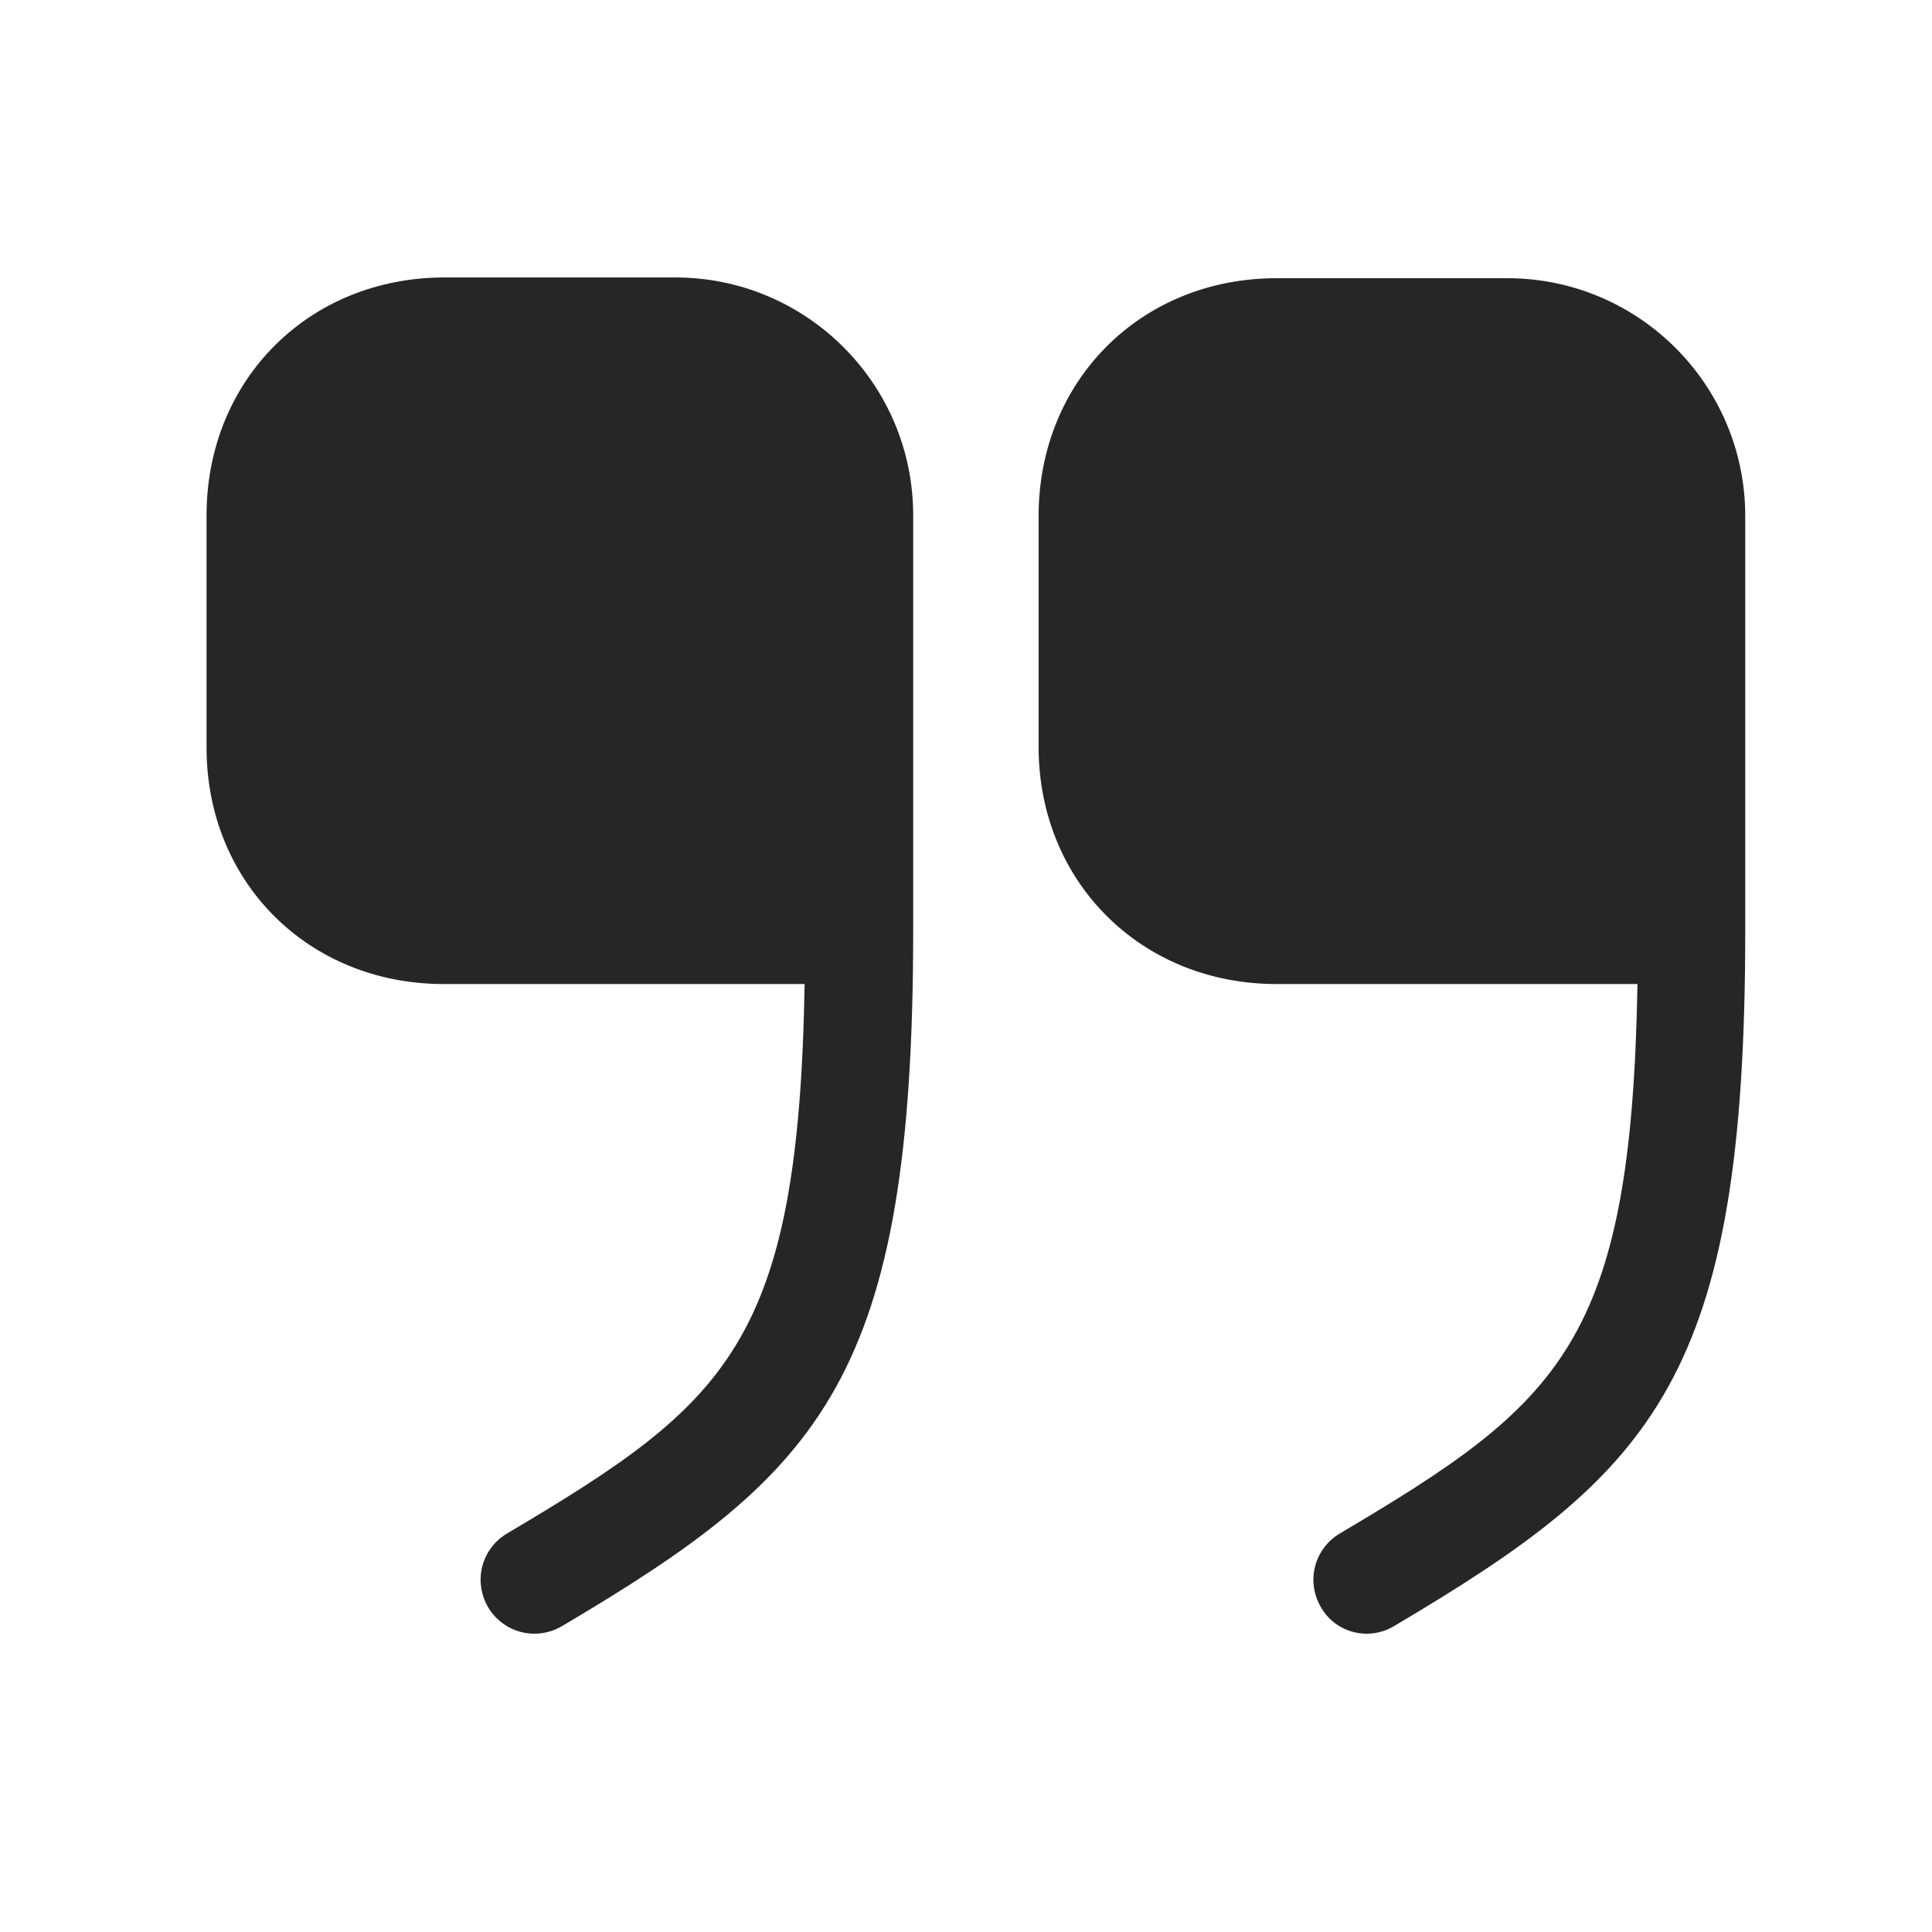 <svg width="36" height="36" viewBox="0 0 36 36" fill="none" xmlns="http://www.w3.org/2000/svg">
<path d="M23.785 18.336H30.512C30.397 25.034 29.077 26.139 24.961 28.577C24.488 28.864 24.33 29.466 24.617 29.954C24.889 30.427 25.506 30.585 25.979 30.298C30.827 27.43 32.52 25.68 32.52 17.347V9.616C32.52 7.164 30.526 5.184 28.088 5.184H23.785C21.261 5.184 19.353 7.092 19.353 9.616V13.919C19.353 16.429 21.261 18.336 23.785 18.336Z" fill="#262626"/>
<path d="M8.267 18.336H14.993C14.879 25.034 13.559 26.139 9.443 28.577C8.97 28.864 8.812 29.466 9.099 29.954C9.385 30.427 9.988 30.585 10.476 30.298C15.323 27.43 17.016 25.68 17.016 17.332V9.602C17.016 7.149 15.022 5.17 12.584 5.17H8.281C5.757 5.17 3.849 7.078 3.849 9.602V13.905C3.835 16.429 5.743 18.336 8.267 18.336Z" fill="#262626"/>
</svg>
